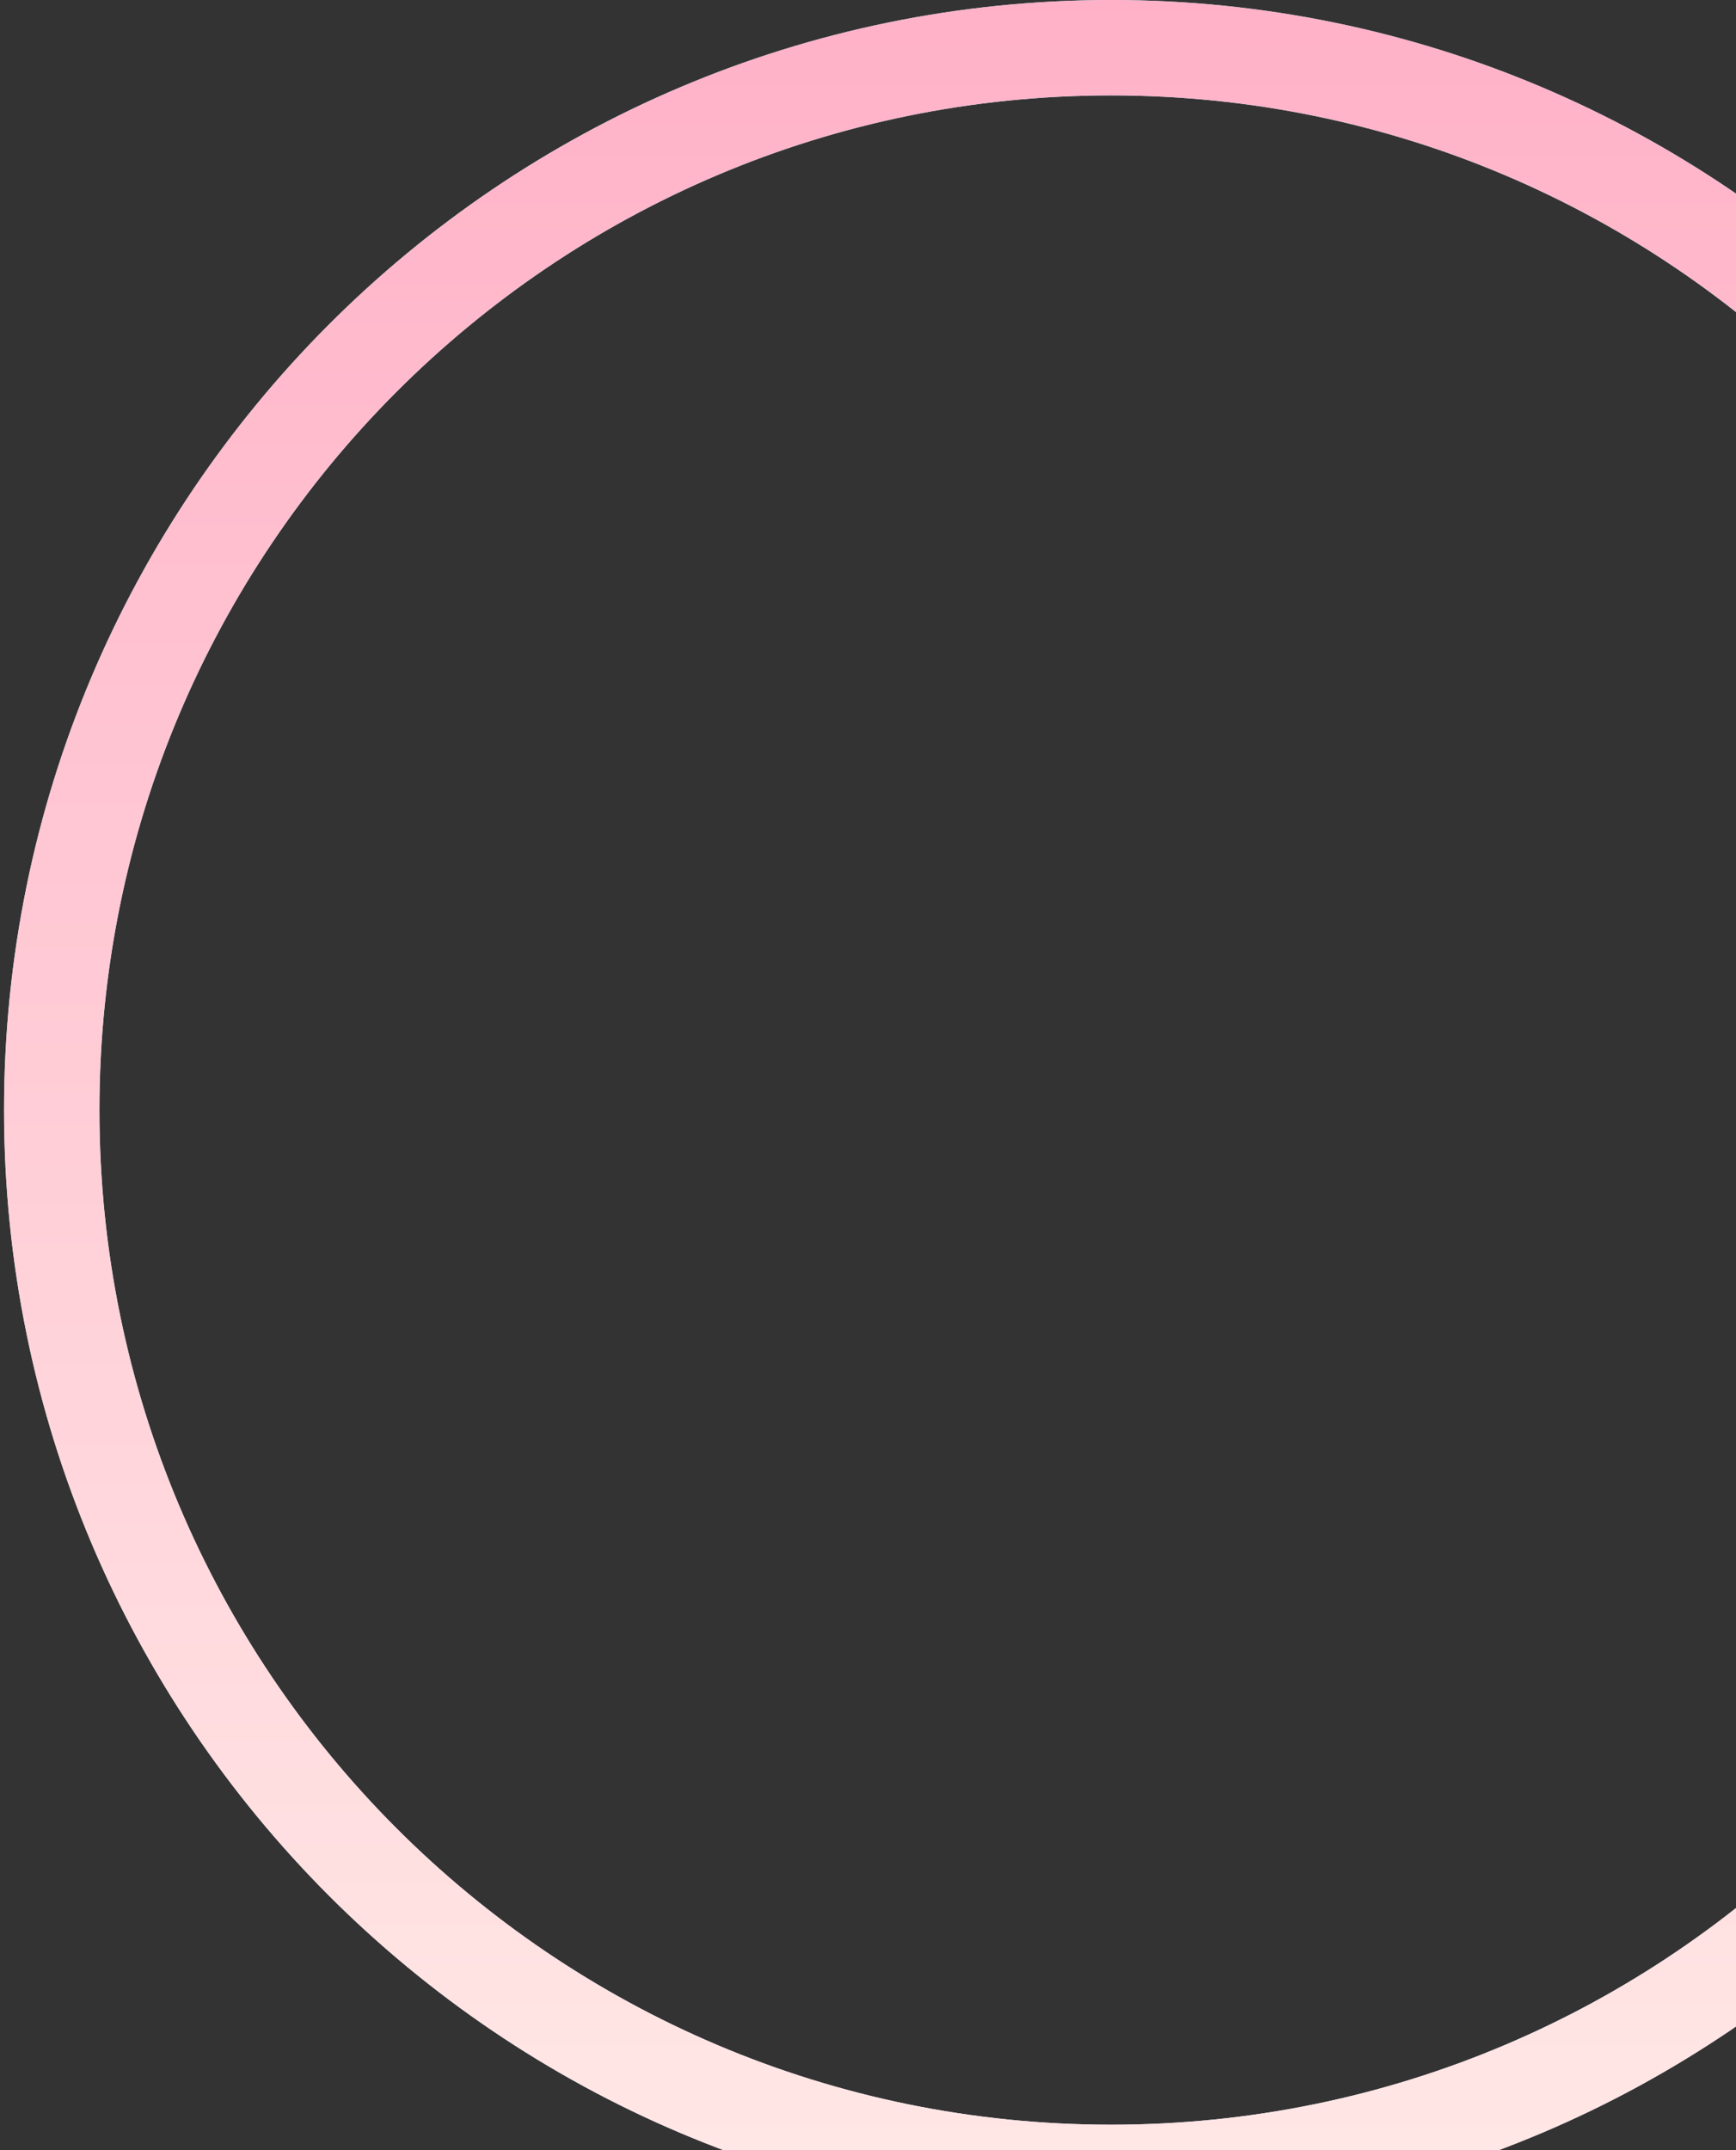 <svg width="273" height="338" viewBox="0 0 273 338" fill="none" xmlns="http://www.w3.org/2000/svg">
<rect x="0" y="0" width="273" height="338" fill="#333333" stroke="none"/>
<g style="mix-blend-mode:overlay">
<path d="M341.323 174.5C341.323 266.748 266.72 341.5 174.729 341.5C82.739 341.5 8.136 266.748 8.136 174.5C8.136 82.252 82.739 7.5 174.729 7.5C266.72 7.5 341.323 82.252 341.323 174.5Z" stroke="url(#paint0_linear_1403_20100)" stroke-width="15"/>
<path d="M341.323 174.5C341.323 266.748 266.72 341.5 174.729 341.5C82.739 341.5 8.136 266.748 8.136 174.5C8.136 82.252 82.739 7.5 174.729 7.5C266.72 7.5 341.323 82.252 341.323 174.5Z" stroke="url(#paint1_linear_1403_20100)" stroke-width="15"/>
</g>
<defs>
<linearGradient id="paint0_linear_1403_20100" x1="175.297" y1="1.26783e-07" x2="187.721" y2="349.365" gradientUnits="userSpaceOnUse">
<stop stop-color="#A3E5FF"/>
<stop offset="1" stop-color="#F2E8FF"/>
</linearGradient>
<linearGradient id="paint1_linear_1403_20100" x1="140.138" y1="-15.101" x2="140.138" y2="381.299" gradientUnits="userSpaceOnUse">
<stop stop-color="#FFAFC6"/>
<stop offset="1" stop-color="#FFEEE9"/>
</linearGradient>
</defs>
</svg>
